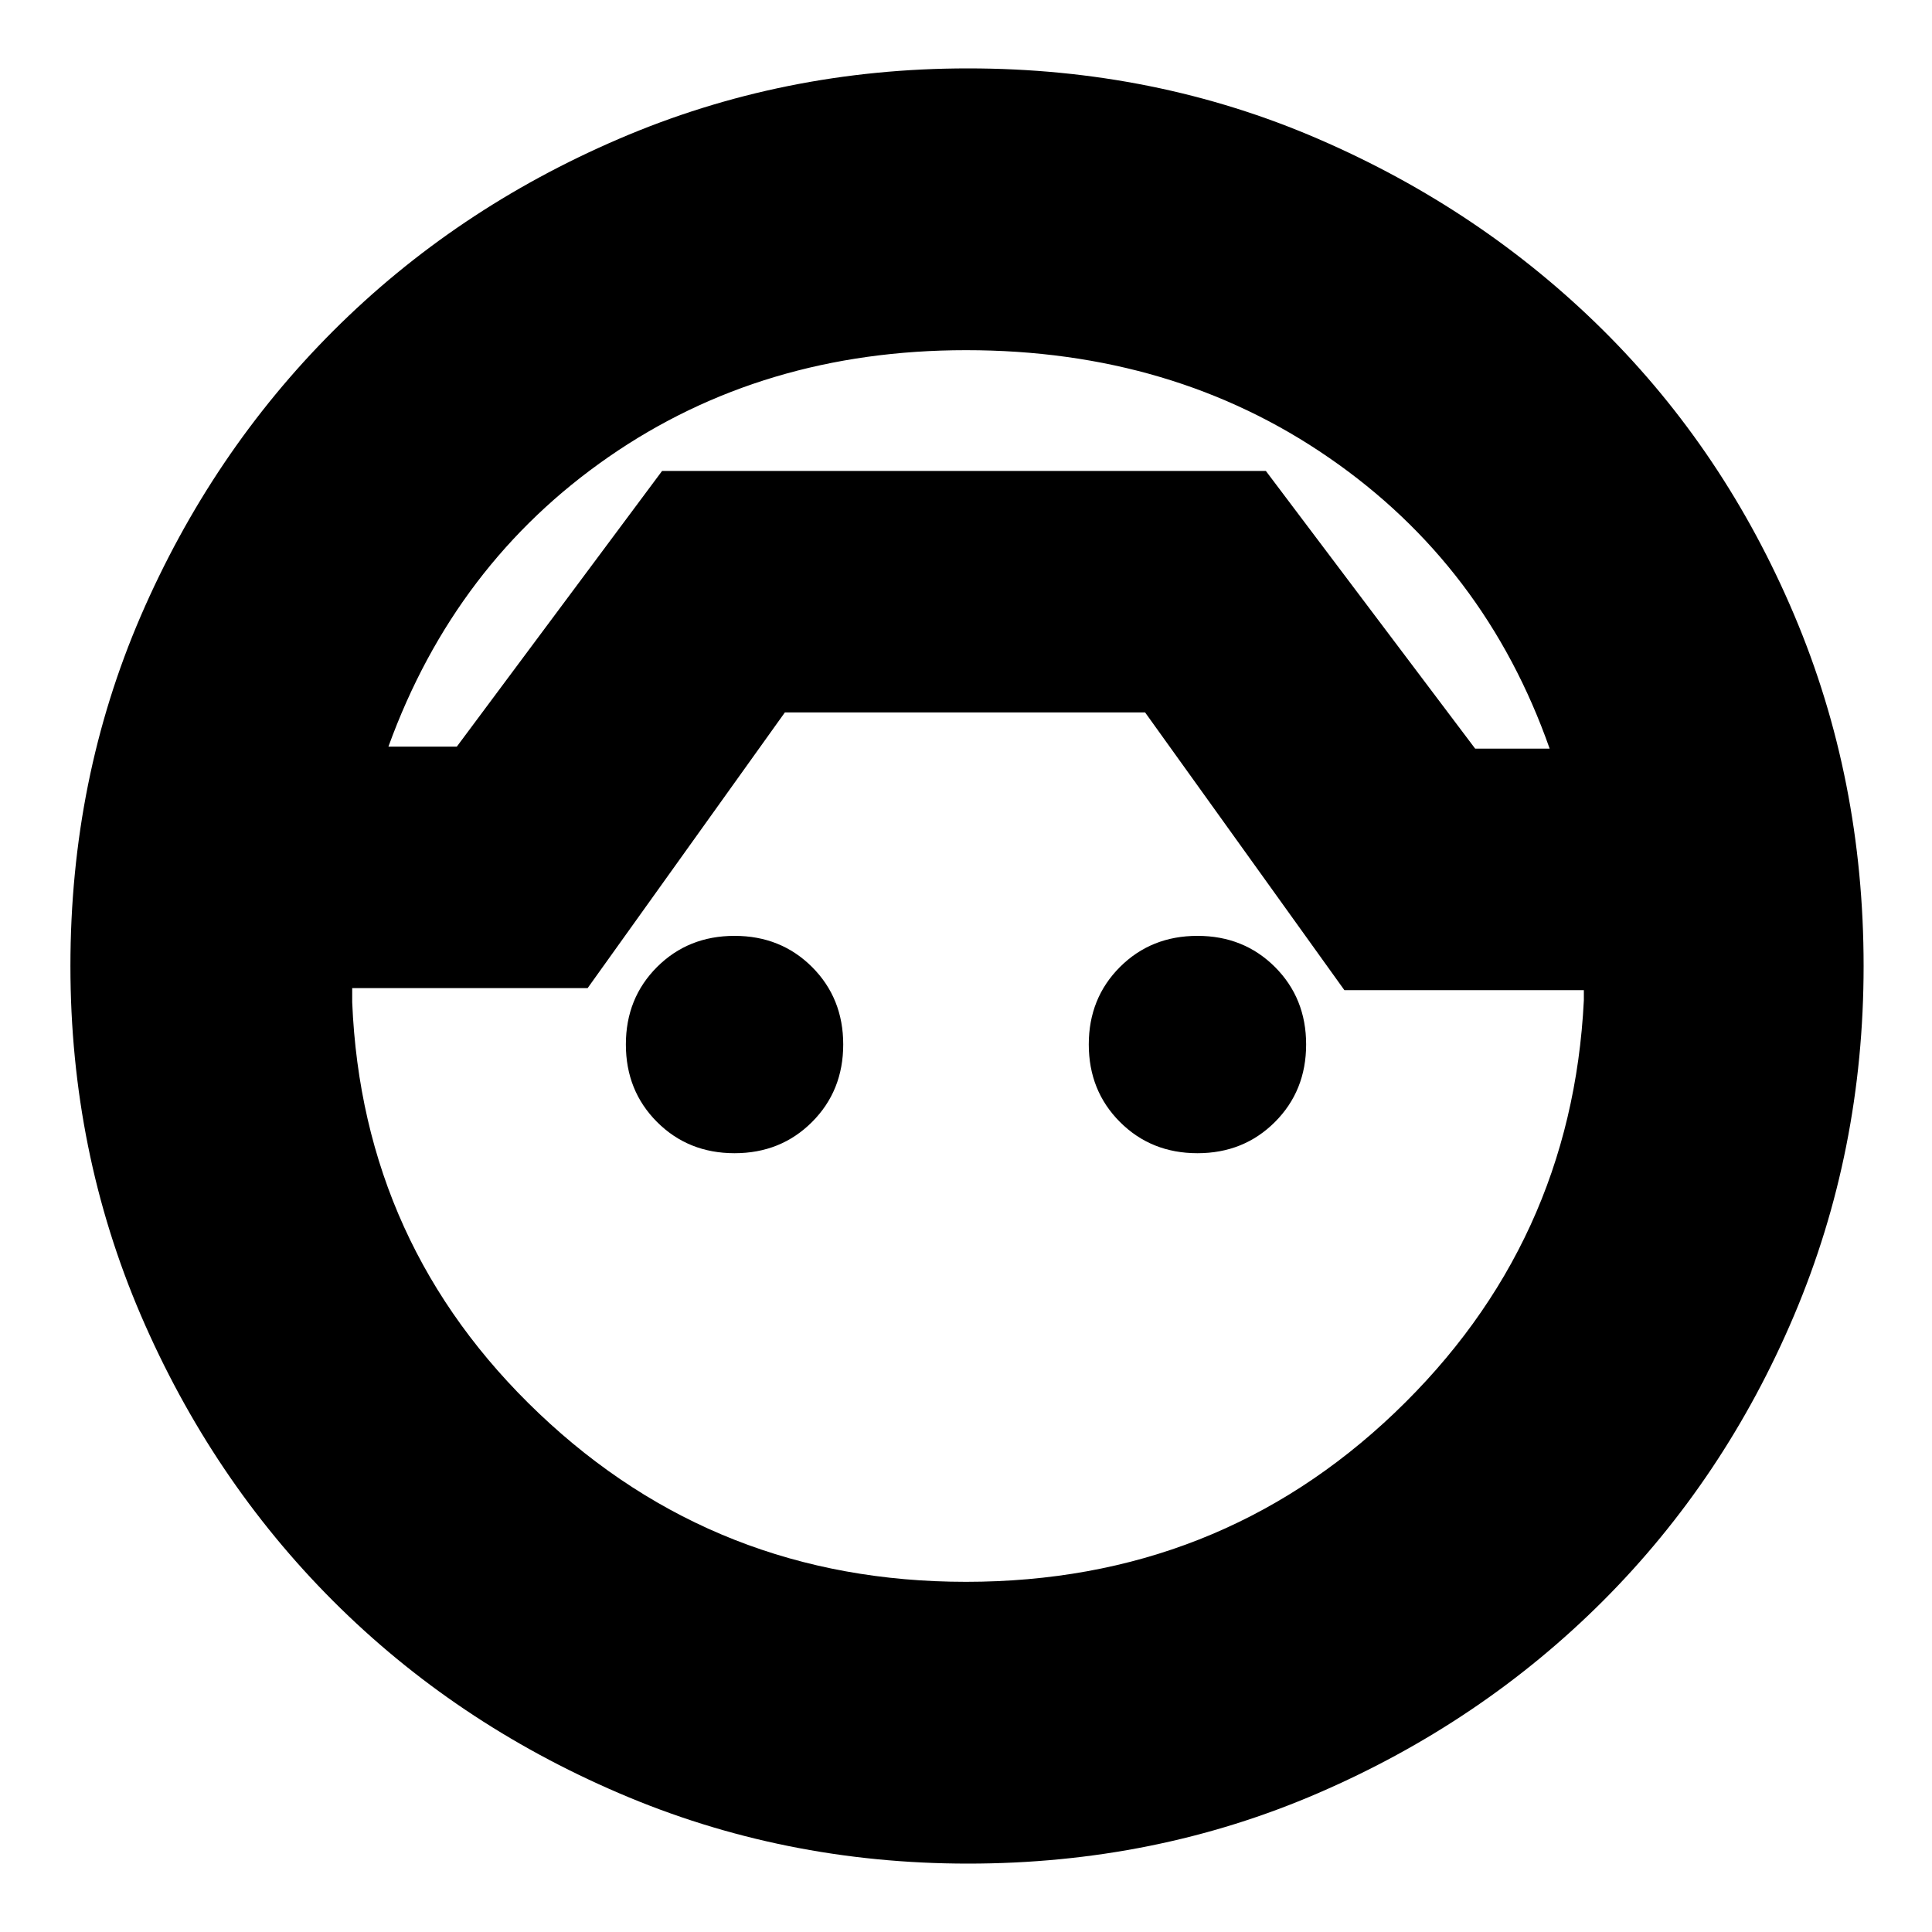 <svg xmlns="http://www.w3.org/2000/svg" height="20" width="20"><path d="M10.021 19.292q-1.917 0-3.615-.73-1.698-.729-2.958-1.989-1.26-1.261-1.99-2.958Q.729 11.917.729 10q0-1.938.729-3.625.73-1.687 1.99-2.948 1.26-1.26 2.958-1.989 1.698-.73 3.615-.73 1.937 0 3.625.73 1.687.729 2.948 1.979 1.26 1.25 1.979 2.948.719 1.697.719 3.635 0 1.917-.719 3.615-.719 1.697-1.979 2.958-1.261 1.26-2.948 1.989-1.688.73-3.625.73ZM10 3.625q-2.104 0-3.698 1.104-1.594 1.104-2.281 3h.708l2.125-2.854h6.25l2.167 2.875h.771q-.667-1.896-2.282-3.01Q12.146 3.625 10 3.625Zm0 12.75q2.604 0 4.438-1.75 1.833-1.75 1.958-4.271V10.25h-2.479l-2.063-2.875H8.125l-2.042 2.854H3.646V10.375q.104 2.521 1.937 4.26 1.834 1.74 4.417 1.74Zm-2.396-4.437q-.479 0-.802-.323-.323-.323-.323-.803 0-.479.323-.802.323-.322.802-.322.479 0 .802.322.323.323.323.802 0 .48-.323.803-.323.323-.802.323Zm4.792 0q-.479 0-.802-.323-.323-.323-.323-.803 0-.479.323-.802.323-.322.802-.322.479 0 .802.322.323.323.323.802 0 .48-.323.803-.323.323-.802.323Zm-2.375-7.063Z"/></svg>